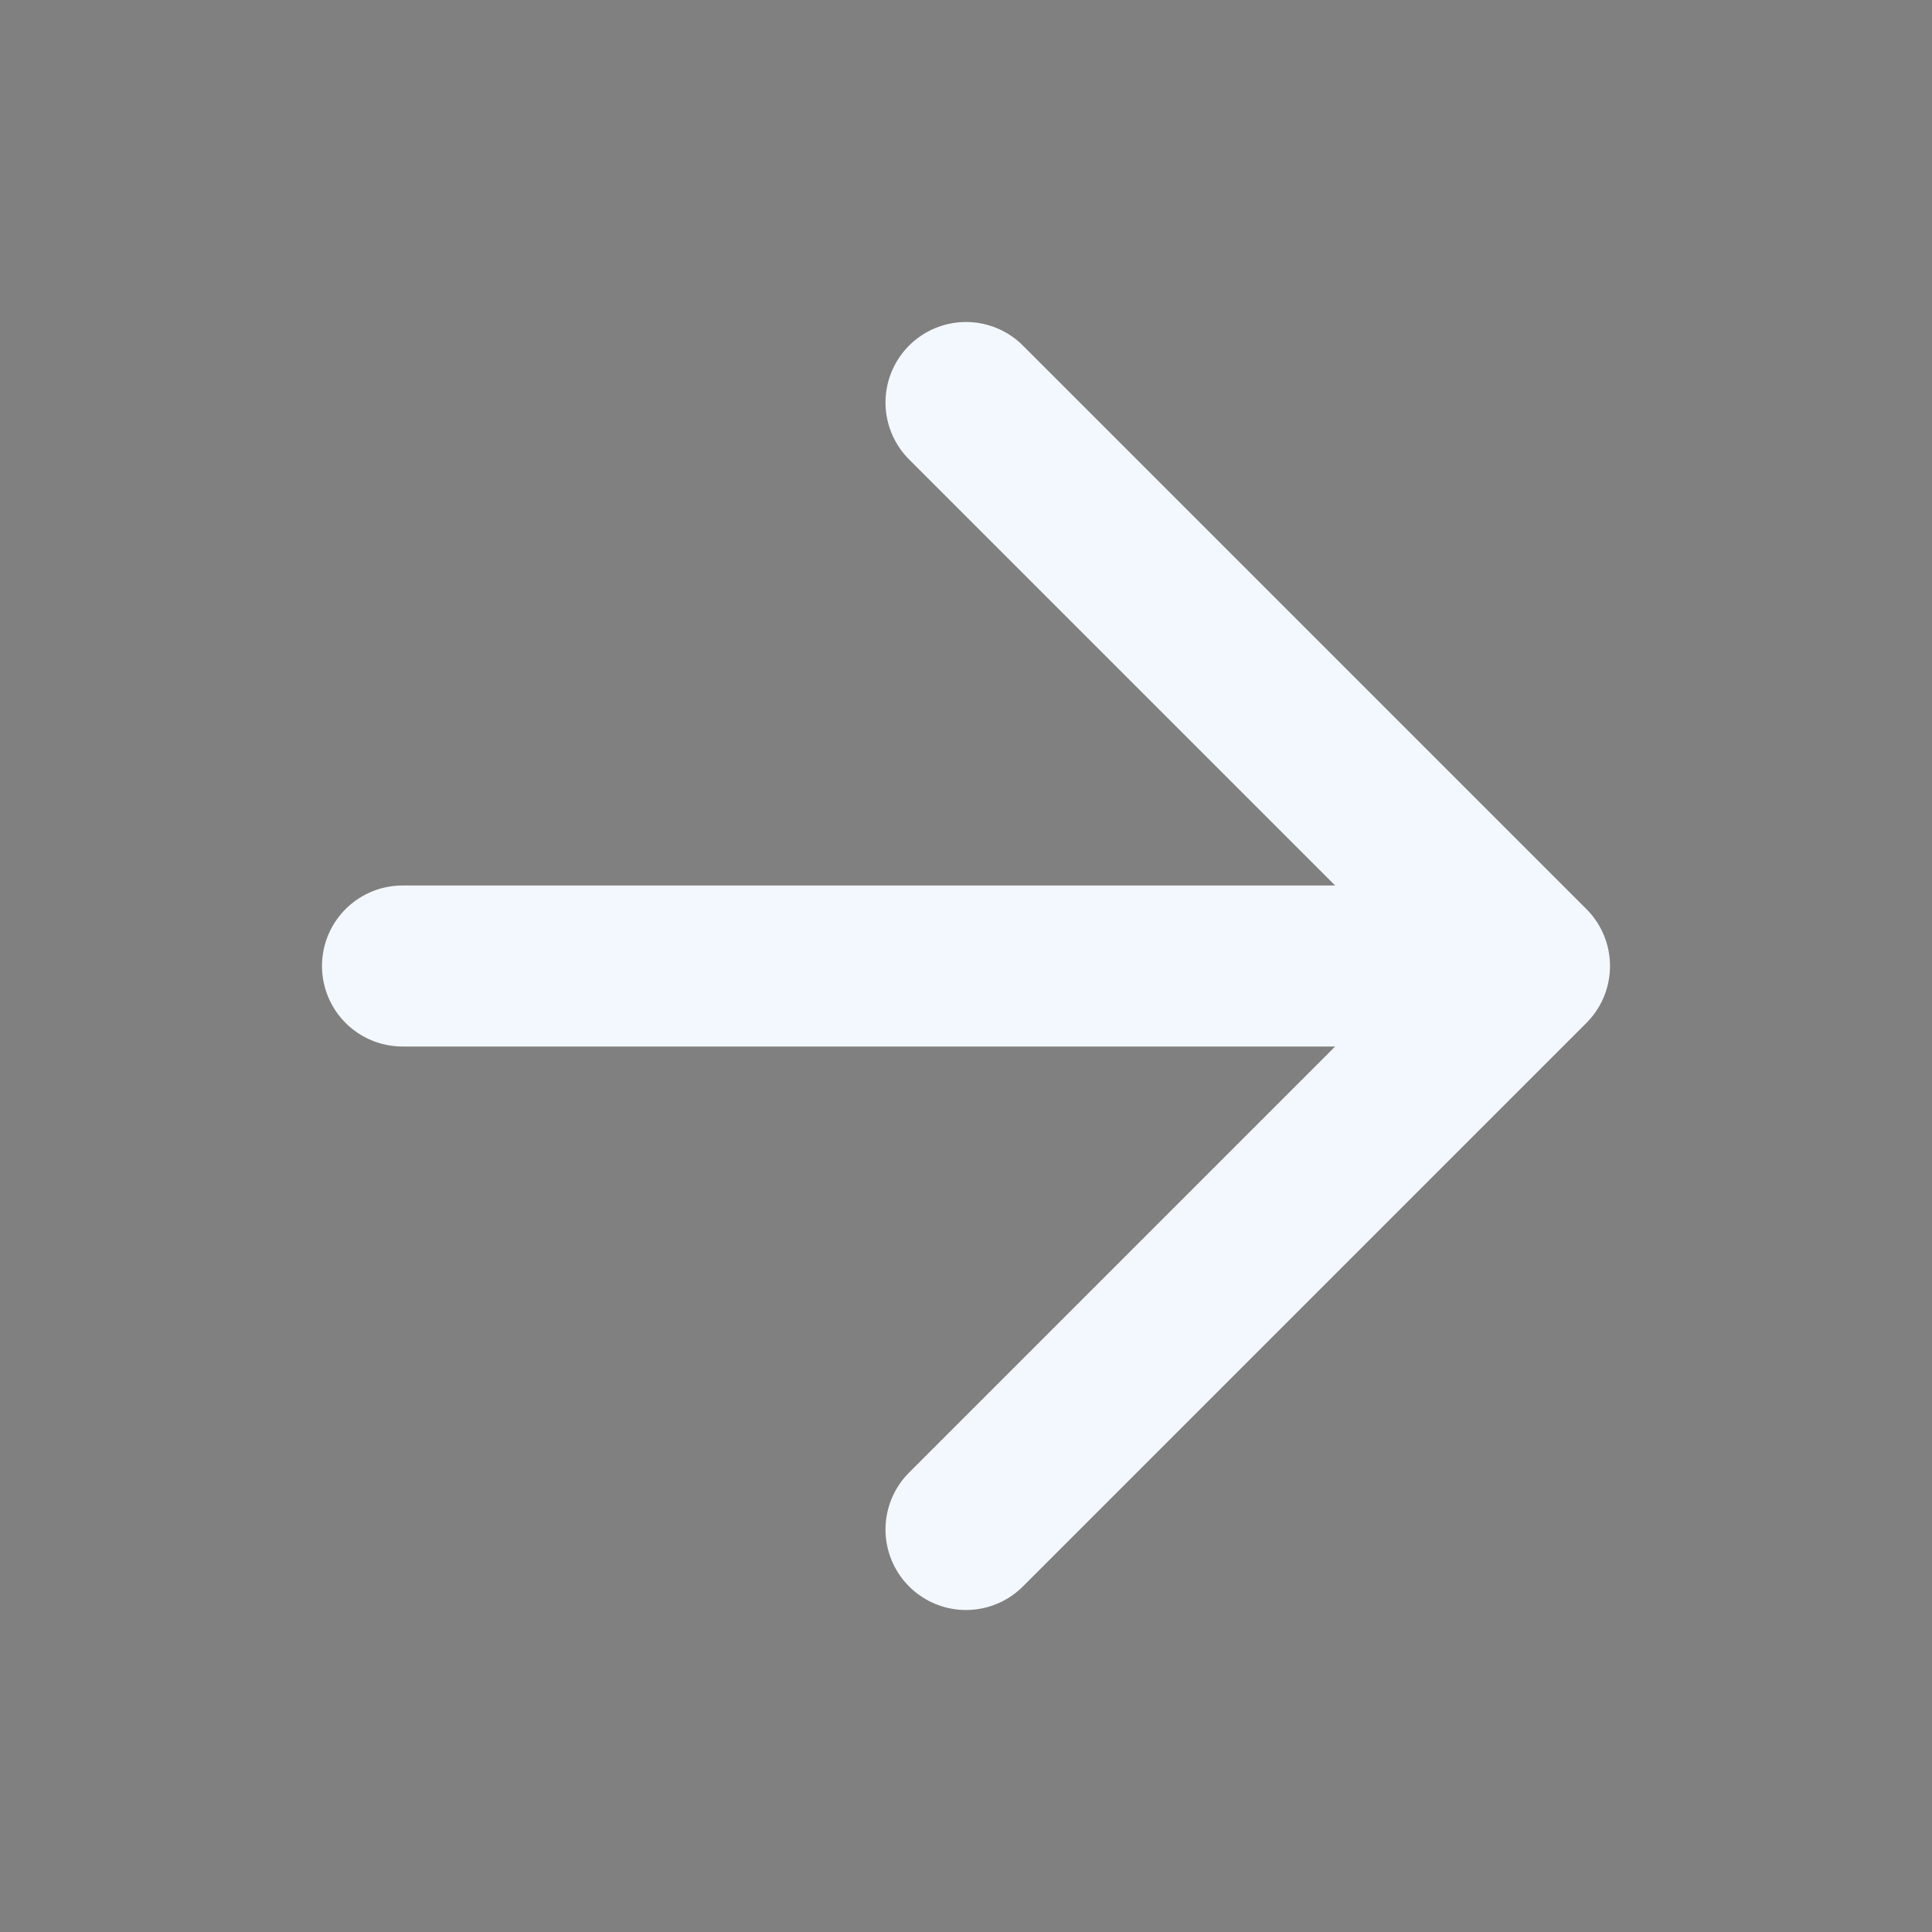 <svg xmlns="http://www.w3.org/2000/svg" width="24" height="24" viewBox="0 0 24 24" fill="#000">
  <rect x="0" y="0" width="24" height="24" fill="#808080" stroke="none"/>
  <path d="M5 12H19M19 12L12 5M19 12L12 19" stroke="#F3F8FF" stroke-width="2" stroke-linecap="round" stroke-linejoin="round"/>
</svg>
